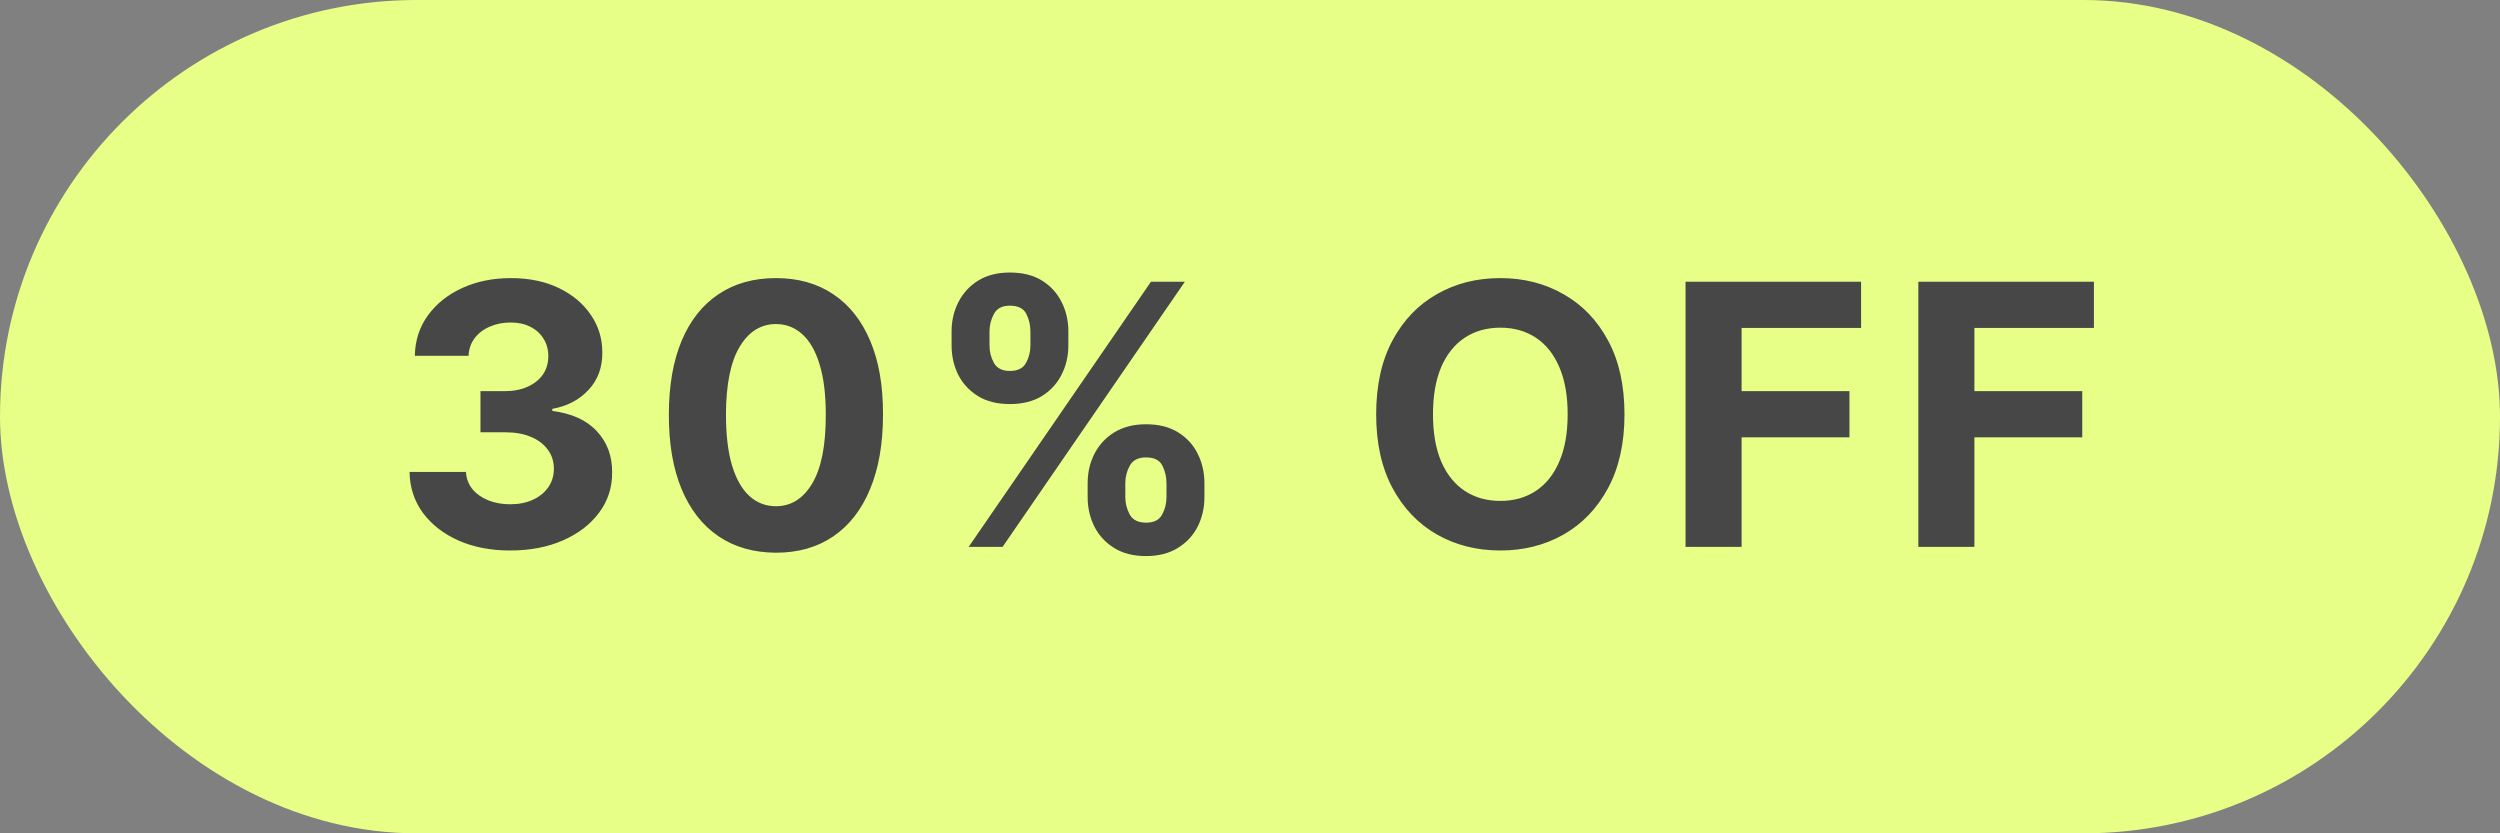 <svg width="96" height="32" viewBox="0 0 96 32" fill="none" xmlns="http://www.w3.org/2000/svg">
<rect x="0" y="0" width="96" height="32" fill="#808080" stroke="none"/>
<rect width="96" height="32" rx="16" fill="#E7FF86"/>
<path d="M19.589 21.139C18.846 21.139 18.185 21.012 17.605 20.756C17.028 20.498 16.573 20.143 16.238 19.692C15.906 19.238 15.736 18.715 15.726 18.121H17.893C17.907 18.37 17.988 18.589 18.137 18.778C18.29 18.963 18.492 19.108 18.744 19.21C18.995 19.313 19.279 19.364 19.594 19.364C19.922 19.364 20.212 19.306 20.464 19.19C20.716 19.074 20.913 18.914 21.055 18.708C21.198 18.503 21.269 18.266 21.269 17.997C21.269 17.725 21.193 17.485 21.041 17.276C20.891 17.064 20.676 16.898 20.394 16.779C20.116 16.66 19.784 16.6 19.4 16.6H18.45V15.019H19.4C19.725 15.019 20.011 14.963 20.26 14.85C20.512 14.738 20.707 14.582 20.847 14.383C20.986 14.181 21.055 13.945 21.055 13.677C21.055 13.422 20.994 13.198 20.871 13.006C20.752 12.81 20.583 12.658 20.364 12.548C20.149 12.439 19.897 12.384 19.609 12.384C19.317 12.384 19.05 12.437 18.808 12.543C18.566 12.646 18.372 12.794 18.227 12.986C18.081 13.178 18.003 13.403 17.993 13.662H15.93C15.94 13.075 16.107 12.558 16.432 12.111C16.757 11.663 17.194 11.314 17.744 11.062C18.298 10.807 18.923 10.679 19.619 10.679C20.321 10.679 20.936 10.807 21.463 11.062C21.99 11.317 22.399 11.662 22.691 12.096C22.986 12.527 23.132 13.011 23.129 13.548C23.132 14.118 22.954 14.593 22.597 14.974C22.242 15.356 21.78 15.598 21.209 15.7V15.78C21.959 15.876 22.529 16.136 22.92 16.56C23.314 16.981 23.51 17.508 23.506 18.141C23.51 18.721 23.342 19.237 23.004 19.688C22.669 20.138 22.207 20.493 21.617 20.751C21.027 21.01 20.351 21.139 19.589 21.139ZM29.796 21.224C28.941 21.22 28.205 21.01 27.589 20.592C26.975 20.175 26.503 19.57 26.172 18.778C25.844 17.986 25.681 17.033 25.684 15.919C25.684 14.809 25.849 13.863 26.177 13.08C26.508 12.298 26.98 11.703 27.594 11.296C28.21 10.884 28.944 10.679 29.796 10.679C30.648 10.679 31.38 10.884 31.993 11.296C32.61 11.706 33.084 12.303 33.415 13.085C33.747 13.864 33.911 14.809 33.907 15.919C33.907 17.036 33.742 17.991 33.41 18.783C33.082 19.575 32.612 20.18 31.998 20.597C31.385 21.015 30.651 21.224 29.796 21.224ZM29.796 19.439C30.379 19.439 30.845 19.146 31.193 18.559C31.541 17.972 31.713 17.092 31.71 15.919C31.71 15.147 31.631 14.504 31.471 13.99C31.316 13.476 31.094 13.09 30.805 12.832C30.52 12.573 30.184 12.444 29.796 12.444C29.216 12.444 28.752 12.734 28.404 13.314C28.056 13.894 27.88 14.762 27.877 15.919C27.877 16.701 27.955 17.354 28.111 17.878C28.27 18.398 28.493 18.789 28.782 19.051C29.07 19.31 29.408 19.439 29.796 19.439ZM41.766 19.091V18.554C41.766 18.146 41.852 17.772 42.024 17.43C42.2 17.086 42.453 16.811 42.785 16.605C43.12 16.396 43.527 16.292 44.008 16.292C44.495 16.292 44.904 16.395 45.236 16.6C45.571 16.806 45.822 17.081 45.992 17.425C46.164 17.767 46.25 18.143 46.25 18.554V19.091C46.25 19.499 46.164 19.875 45.992 20.22C45.819 20.561 45.566 20.834 45.231 21.04C44.896 21.249 44.488 21.353 44.008 21.353C43.521 21.353 43.111 21.249 42.78 21.04C42.448 20.834 42.197 20.561 42.024 20.22C41.852 19.875 41.766 19.499 41.766 19.091ZM43.212 18.554V19.091C43.212 19.326 43.269 19.548 43.381 19.757C43.497 19.966 43.706 20.07 44.008 20.07C44.309 20.07 44.515 19.968 44.624 19.762C44.737 19.557 44.793 19.333 44.793 19.091V18.554C44.793 18.312 44.74 18.087 44.634 17.878C44.528 17.669 44.319 17.565 44.008 17.565C43.709 17.565 43.502 17.669 43.386 17.878C43.27 18.087 43.212 18.312 43.212 18.554ZM36.541 13.264V12.727C36.541 12.316 36.628 11.94 36.804 11.599C36.98 11.254 37.233 10.979 37.565 10.773C37.899 10.568 38.304 10.465 38.778 10.465C39.268 10.465 39.679 10.568 40.011 10.773C40.342 10.979 40.594 11.254 40.766 11.599C40.939 11.94 41.025 12.316 41.025 12.727V13.264C41.025 13.675 40.937 14.051 40.761 14.393C40.589 14.734 40.336 15.008 40.001 15.213C39.669 15.415 39.262 15.516 38.778 15.516C38.294 15.516 37.885 15.414 37.55 15.208C37.218 14.999 36.966 14.726 36.794 14.388C36.625 14.046 36.541 13.672 36.541 13.264ZM37.997 12.727V13.264C37.997 13.506 38.053 13.73 38.166 13.935C38.282 14.141 38.486 14.244 38.778 14.244C39.083 14.244 39.29 14.141 39.399 13.935C39.512 13.73 39.568 13.506 39.568 13.264V12.727C39.568 12.485 39.515 12.26 39.409 12.051C39.303 11.842 39.093 11.738 38.778 11.738C38.483 11.738 38.279 11.844 38.166 12.056C38.053 12.268 37.997 12.492 37.997 12.727ZM37.197 21L44.197 10.818H45.499L38.499 21H37.197ZM62.38 15.909C62.38 17.019 62.17 17.964 61.749 18.743C61.331 19.522 60.761 20.117 60.038 20.528C59.319 20.935 58.511 21.139 57.612 21.139C56.708 21.139 55.895 20.934 55.176 20.523C54.457 20.112 53.889 19.517 53.471 18.738C53.053 17.959 52.845 17.016 52.845 15.909C52.845 14.799 53.053 13.854 53.471 13.075C53.889 12.296 54.457 11.703 55.176 11.296C55.895 10.884 56.708 10.679 57.612 10.679C58.511 10.679 59.319 10.884 60.038 11.296C60.761 11.703 61.331 12.296 61.749 13.075C62.17 13.854 62.38 14.799 62.38 15.909ZM60.198 15.909C60.198 15.19 60.09 14.583 59.874 14.089C59.662 13.596 59.362 13.221 58.975 12.966C58.587 12.711 58.133 12.583 57.612 12.583C57.092 12.583 56.638 12.711 56.25 12.966C55.862 13.221 55.561 13.596 55.345 14.089C55.133 14.583 55.027 15.19 55.027 15.909C55.027 16.628 55.133 17.235 55.345 17.729C55.561 18.223 55.862 18.597 56.25 18.852C56.638 19.108 57.092 19.235 57.612 19.235C58.133 19.235 58.587 19.108 58.975 18.852C59.362 18.597 59.662 18.223 59.874 17.729C60.09 17.235 60.198 16.628 60.198 15.909ZM64.725 21V10.818H71.466V12.593H66.877V15.019H71.019V16.794H66.877V21H64.725ZM73.664 21V10.818H80.406V12.593H75.817V15.019H79.958V16.794H75.817V21H73.664Z" fill="#474747"/>
</svg>

